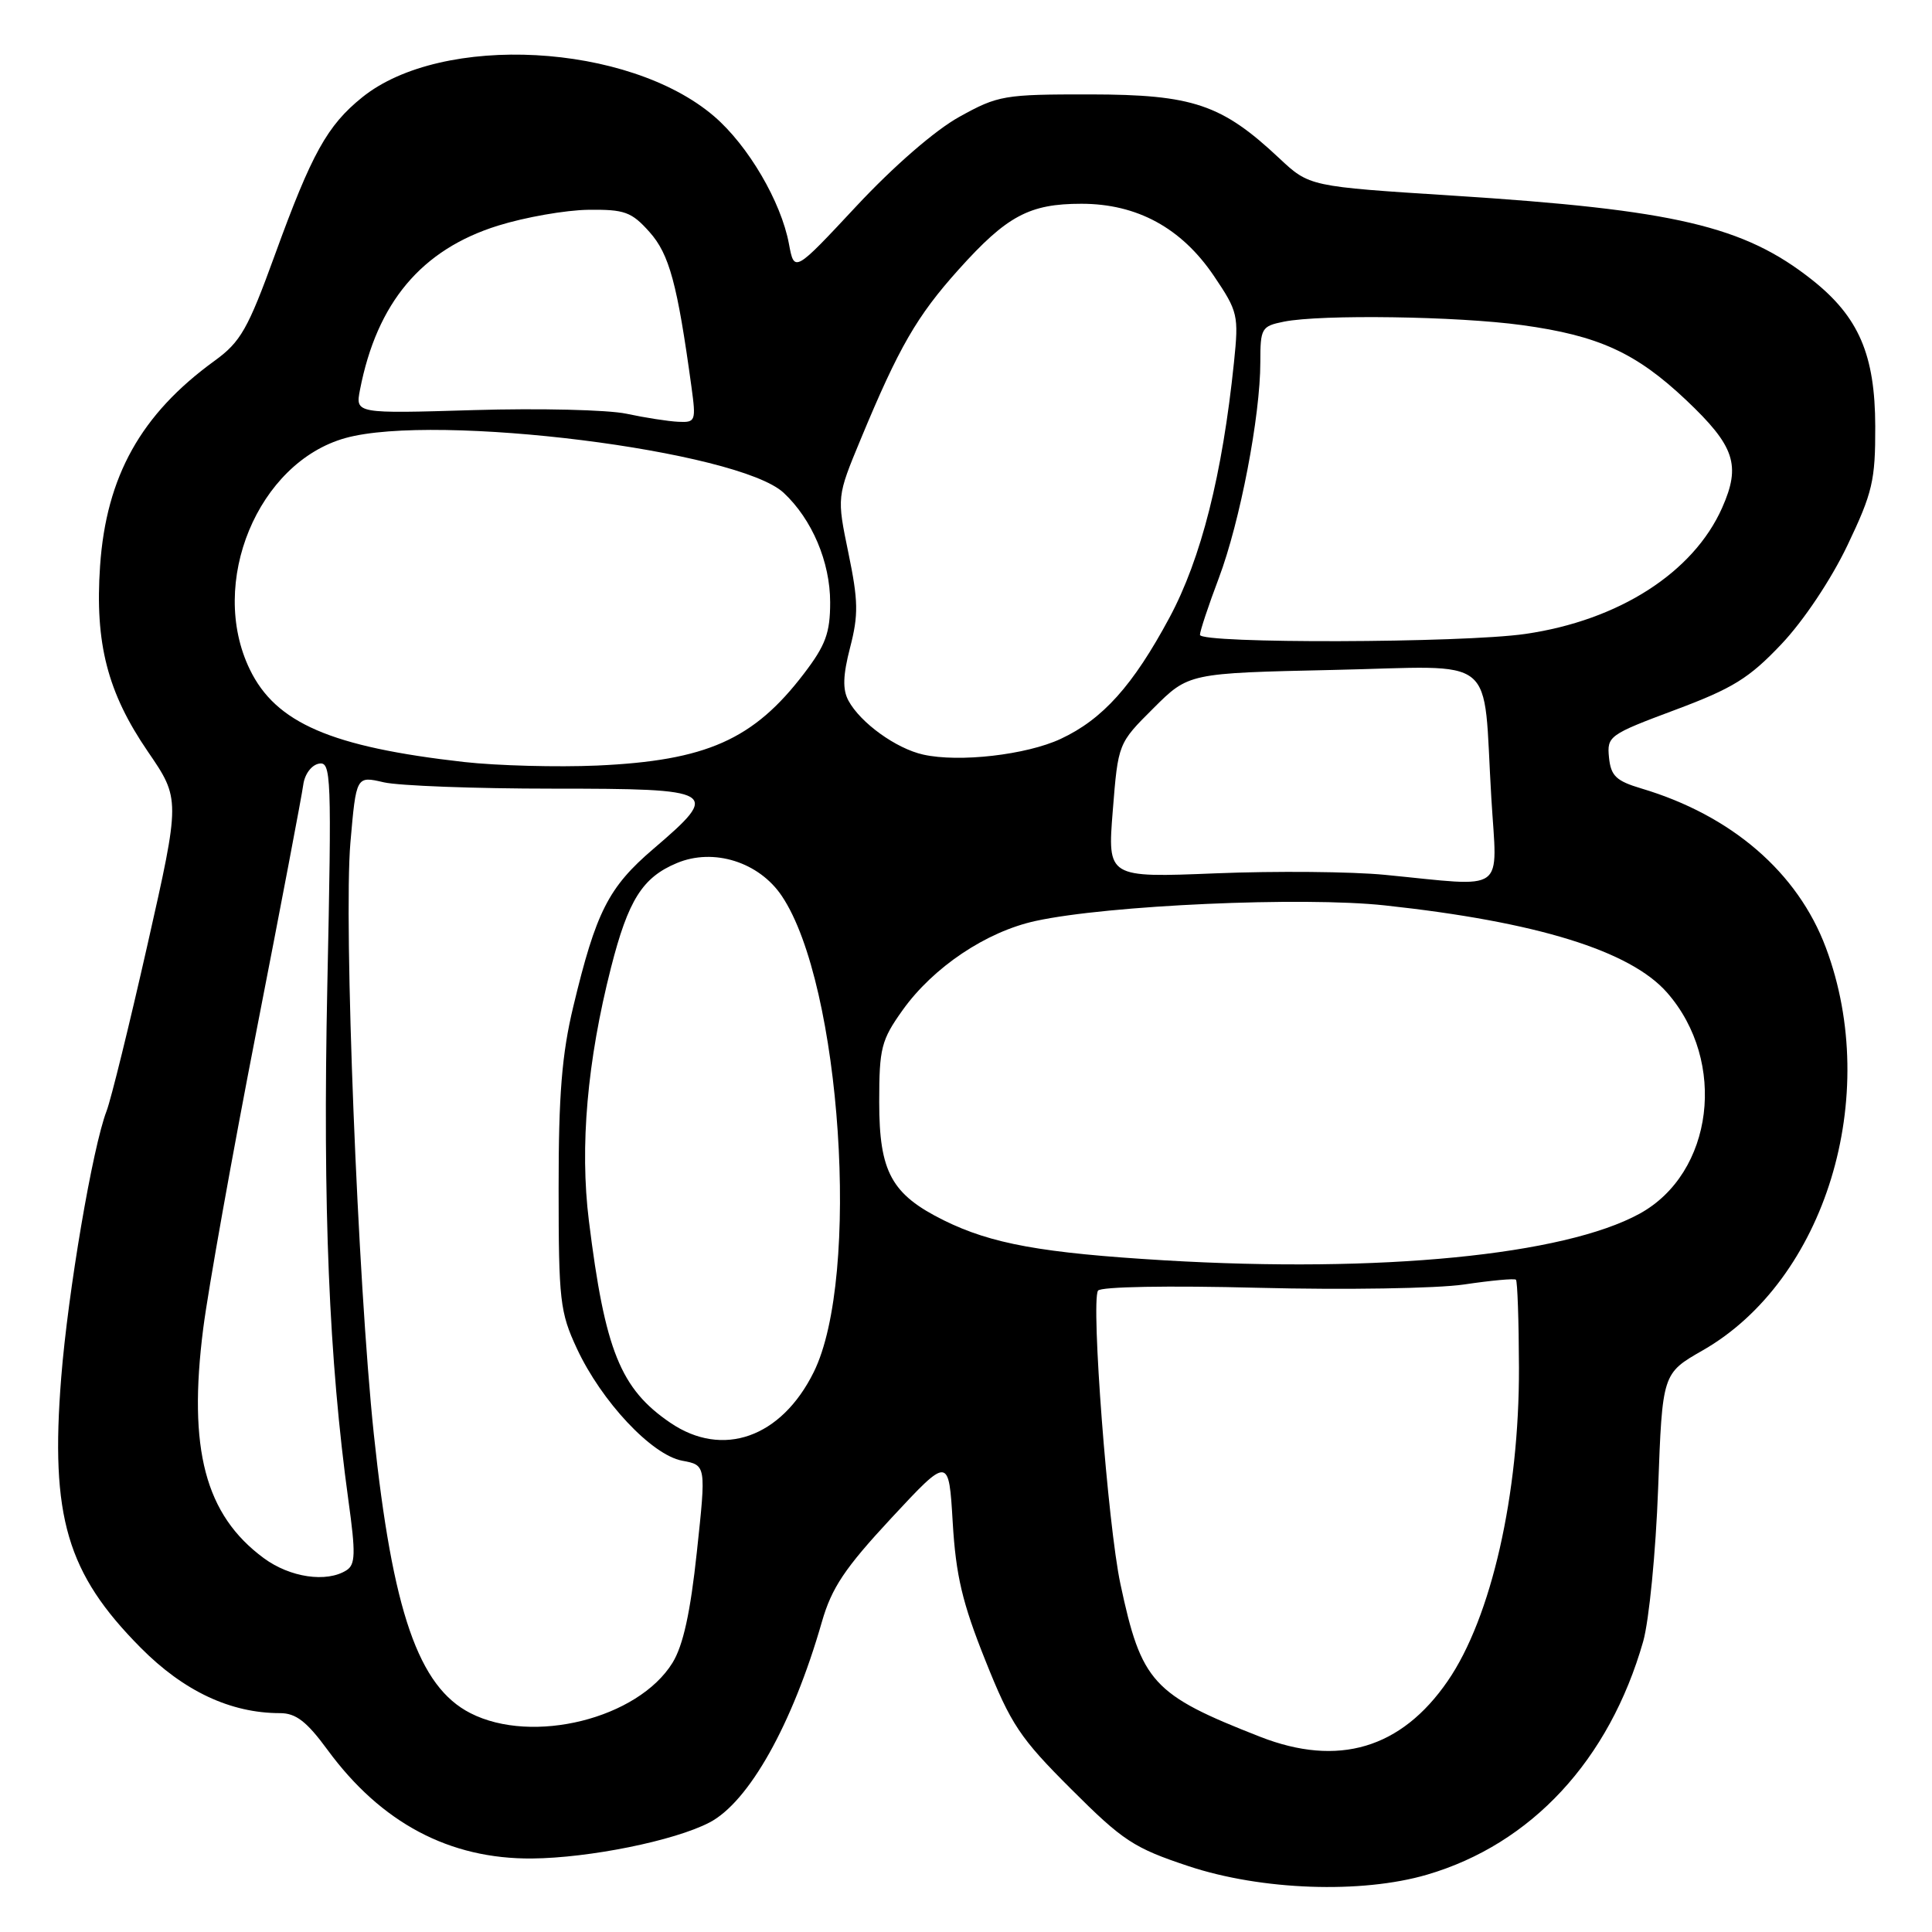<?xml version="1.0" encoding="UTF-8" standalone="no"?>
<!DOCTYPE svg PUBLIC "-//W3C//DTD SVG 1.1//EN" "http://www.w3.org/Graphics/SVG/1.1/DTD/svg11.dtd" >
<svg xmlns="http://www.w3.org/2000/svg" xmlns:xlink="http://www.w3.org/1999/xlink" version="1.1" viewBox="0 0 256 256">
 <g >
 <path fill="currentColor"
d=" M 189.07 248.41 C 202.92 244.36 213.24 233.22 217.73 217.50 C 218.51 214.74 219.40 205.66 219.71 197.25 C 220.27 181.99 220.27 181.99 225.62 178.93 C 241.86 169.64 249.32 145.28 241.94 125.58 C 238.21 115.60 229.45 108.04 217.50 104.48 C 214.15 103.48 213.45 102.82 213.20 100.37 C 212.92 97.55 213.20 97.34 221.95 94.07 C 229.61 91.21 231.77 89.87 236.04 85.36 C 238.98 82.26 242.63 76.79 244.79 72.27 C 248.12 65.29 248.50 63.68 248.48 56.50 C 248.46 47.01 246.30 41.99 240.12 37.09 C 231.09 29.94 221.97 27.80 192.50 25.92 C 173.50 24.71 173.50 24.71 169.50 20.96 C 161.89 13.82 158.06 12.53 144.50 12.51 C 133.04 12.50 132.26 12.63 127.12 15.48 C 123.91 17.25 118.40 22.04 113.49 27.30 C 105.25 36.13 105.25 36.13 104.54 32.32 C 103.50 26.72 99.12 19.26 94.61 15.40 C 83.28 5.70 58.58 4.37 48.00 12.89 C 43.36 16.63 41.31 20.33 36.44 33.73 C 32.85 43.61 31.89 45.30 28.43 47.81 C 18.67 54.89 14.08 63.11 13.26 74.99 C 12.56 85.24 14.24 91.76 19.58 99.57 C 23.90 105.88 23.90 105.88 19.54 125.19 C 17.14 135.81 14.70 145.72 14.12 147.22 C 12.27 152.02 9.01 171.16 8.11 182.55 C 6.65 200.97 8.86 208.48 18.64 218.33 C 24.35 224.09 30.55 227.00 37.10 227.00 C 39.21 227.00 40.64 228.10 43.41 231.88 C 50.51 241.55 59.55 246.35 70.50 246.26 C 78.08 246.19 89.33 243.92 93.99 241.50 C 99.22 238.80 105.01 228.48 108.90 214.92 C 110.20 210.39 111.93 207.80 118.11 201.15 C 125.72 192.97 125.72 192.97 126.24 201.73 C 126.66 208.77 127.51 212.38 130.56 220.00 C 133.95 228.50 135.15 230.30 141.93 237.06 C 148.80 243.93 150.24 244.87 157.50 247.28 C 167.14 250.48 180.38 250.95 189.07 248.41 Z  M 166.97 230.13 C 152.71 224.55 151.24 222.94 148.46 209.88 C 146.79 202.06 144.54 172.56 145.49 171.02 C 145.81 170.49 154.78 170.33 166.78 170.64 C 178.19 170.93 190.42 170.73 194.00 170.20 C 197.57 169.67 200.67 169.38 200.87 169.57 C 201.07 169.75 201.25 174.99 201.27 181.20 C 201.32 198.00 197.61 214.35 191.83 222.74 C 185.67 231.70 177.32 234.18 166.97 230.13 Z  M 62.33 227.00 C 55.45 223.49 52.02 213.57 49.53 190.00 C 47.40 169.78 45.52 122.28 46.43 111.66 C 47.20 102.81 47.20 102.81 50.85 103.66 C 52.86 104.12 62.94 104.50 73.25 104.50 C 95.08 104.50 95.57 104.79 86.59 112.47 C 80.62 117.57 78.98 120.80 75.96 133.39 C 74.45 139.68 74.01 145.10 74.02 157.50 C 74.02 172.32 74.20 173.88 76.44 178.69 C 79.71 185.71 86.35 192.79 90.39 193.55 C 93.57 194.14 93.57 194.14 92.34 205.61 C 91.48 213.69 90.52 218.04 89.11 220.33 C 84.53 227.73 70.56 231.21 62.33 227.00 Z  M 34.95 206.46 C 27.18 200.73 24.89 192.03 26.93 176.02 C 27.60 170.79 30.78 153.00 34.00 136.50 C 37.22 120.00 40.00 105.38 40.18 104.01 C 40.36 102.60 41.26 101.38 42.25 101.19 C 43.89 100.87 43.96 102.64 43.37 130.68 C 42.76 160.08 43.59 180.13 46.17 198.84 C 47.14 205.84 47.10 207.32 45.91 208.07 C 43.28 209.74 38.43 209.03 34.95 206.46 Z  M 88.83 188.53 C 82.21 184.03 80.16 178.94 78.03 161.75 C 76.81 151.94 77.81 140.58 80.96 128.22 C 83.24 119.26 85.13 116.26 89.69 114.36 C 94.55 112.32 100.58 114.22 103.60 118.73 C 111.47 130.45 114.06 169.25 107.82 181.82 C 103.52 190.50 95.76 193.24 88.83 188.53 Z  M 154.28 167.00 C 138.04 166.03 131.38 164.82 125.06 161.70 C 118.12 158.26 116.50 155.30 116.50 146.03 C 116.50 138.87 116.77 137.82 119.60 133.85 C 123.66 128.16 130.68 123.45 137.23 122.03 C 146.81 119.94 172.63 118.79 183.50 119.97 C 203.62 122.14 216.01 125.97 220.89 131.52 C 228.90 140.65 227.06 155.46 217.24 160.83 C 207.20 166.32 182.93 168.70 154.28 167.00 Z  M 183.50 115.92 C 179.10 115.49 169.03 115.40 161.12 115.72 C 146.74 116.30 146.74 116.30 147.45 107.40 C 148.16 98.50 148.16 98.50 152.83 93.85 C 157.50 89.19 157.50 89.19 176.67 88.77 C 198.85 88.29 196.44 86.33 197.61 105.75 C 198.38 118.58 199.86 117.51 183.50 115.92 Z  M 61.50 100.97 C 43.88 98.98 36.54 95.81 33.10 88.70 C 27.55 77.25 34.16 61.27 45.78 58.04 C 57.81 54.70 97.84 59.71 103.84 65.30 C 107.60 68.81 110.00 74.46 110.00 79.82 C 110.00 83.87 109.40 85.50 106.51 89.28 C 99.84 98.02 93.59 100.79 79.11 101.44 C 73.83 101.67 65.90 101.46 61.50 100.97 Z  M 122.34 99.99 C 118.74 99.19 114.01 95.78 112.42 92.83 C 111.63 91.36 111.69 89.48 112.65 85.77 C 113.76 81.48 113.73 79.60 112.42 73.28 C 110.88 65.83 110.88 65.83 114.06 58.17 C 119.11 46.00 121.48 41.89 127.02 35.72 C 133.42 28.59 136.40 27.00 143.29 27.00 C 150.67 27.00 156.54 30.20 160.84 36.55 C 164.04 41.29 164.15 41.77 163.51 48.00 C 161.97 62.90 159.16 74.02 154.96 81.84 C 150.13 90.83 146.12 95.31 140.54 97.91 C 135.99 100.03 127.09 101.05 122.34 99.99 Z  M 159.00 84.12 C 159.00 83.63 160.12 80.25 161.50 76.60 C 164.31 69.14 167.00 55.14 167.00 47.99 C 167.00 43.48 167.15 43.22 170.13 42.62 C 175.06 41.64 193.10 41.90 201.68 43.08 C 211.83 44.47 216.78 46.74 223.41 53.00 C 229.87 59.11 230.71 61.62 228.19 67.29 C 224.38 75.87 214.49 82.21 202.11 84.00 C 193.78 85.21 159.00 85.30 159.00 84.12 Z  M 83.00 54.82 C 80.53 54.30 71.43 54.08 62.79 54.34 C 47.09 54.81 47.09 54.81 47.70 51.65 C 49.94 40.10 55.85 33.06 65.99 29.90 C 69.57 28.78 74.95 27.84 77.94 27.80 C 82.76 27.74 83.68 28.07 86.06 30.74 C 88.69 33.68 89.75 37.61 91.62 51.25 C 92.24 55.79 92.17 56.00 89.89 55.89 C 88.57 55.83 85.47 55.35 83.00 54.82 Z "/>
</g>
</svg>